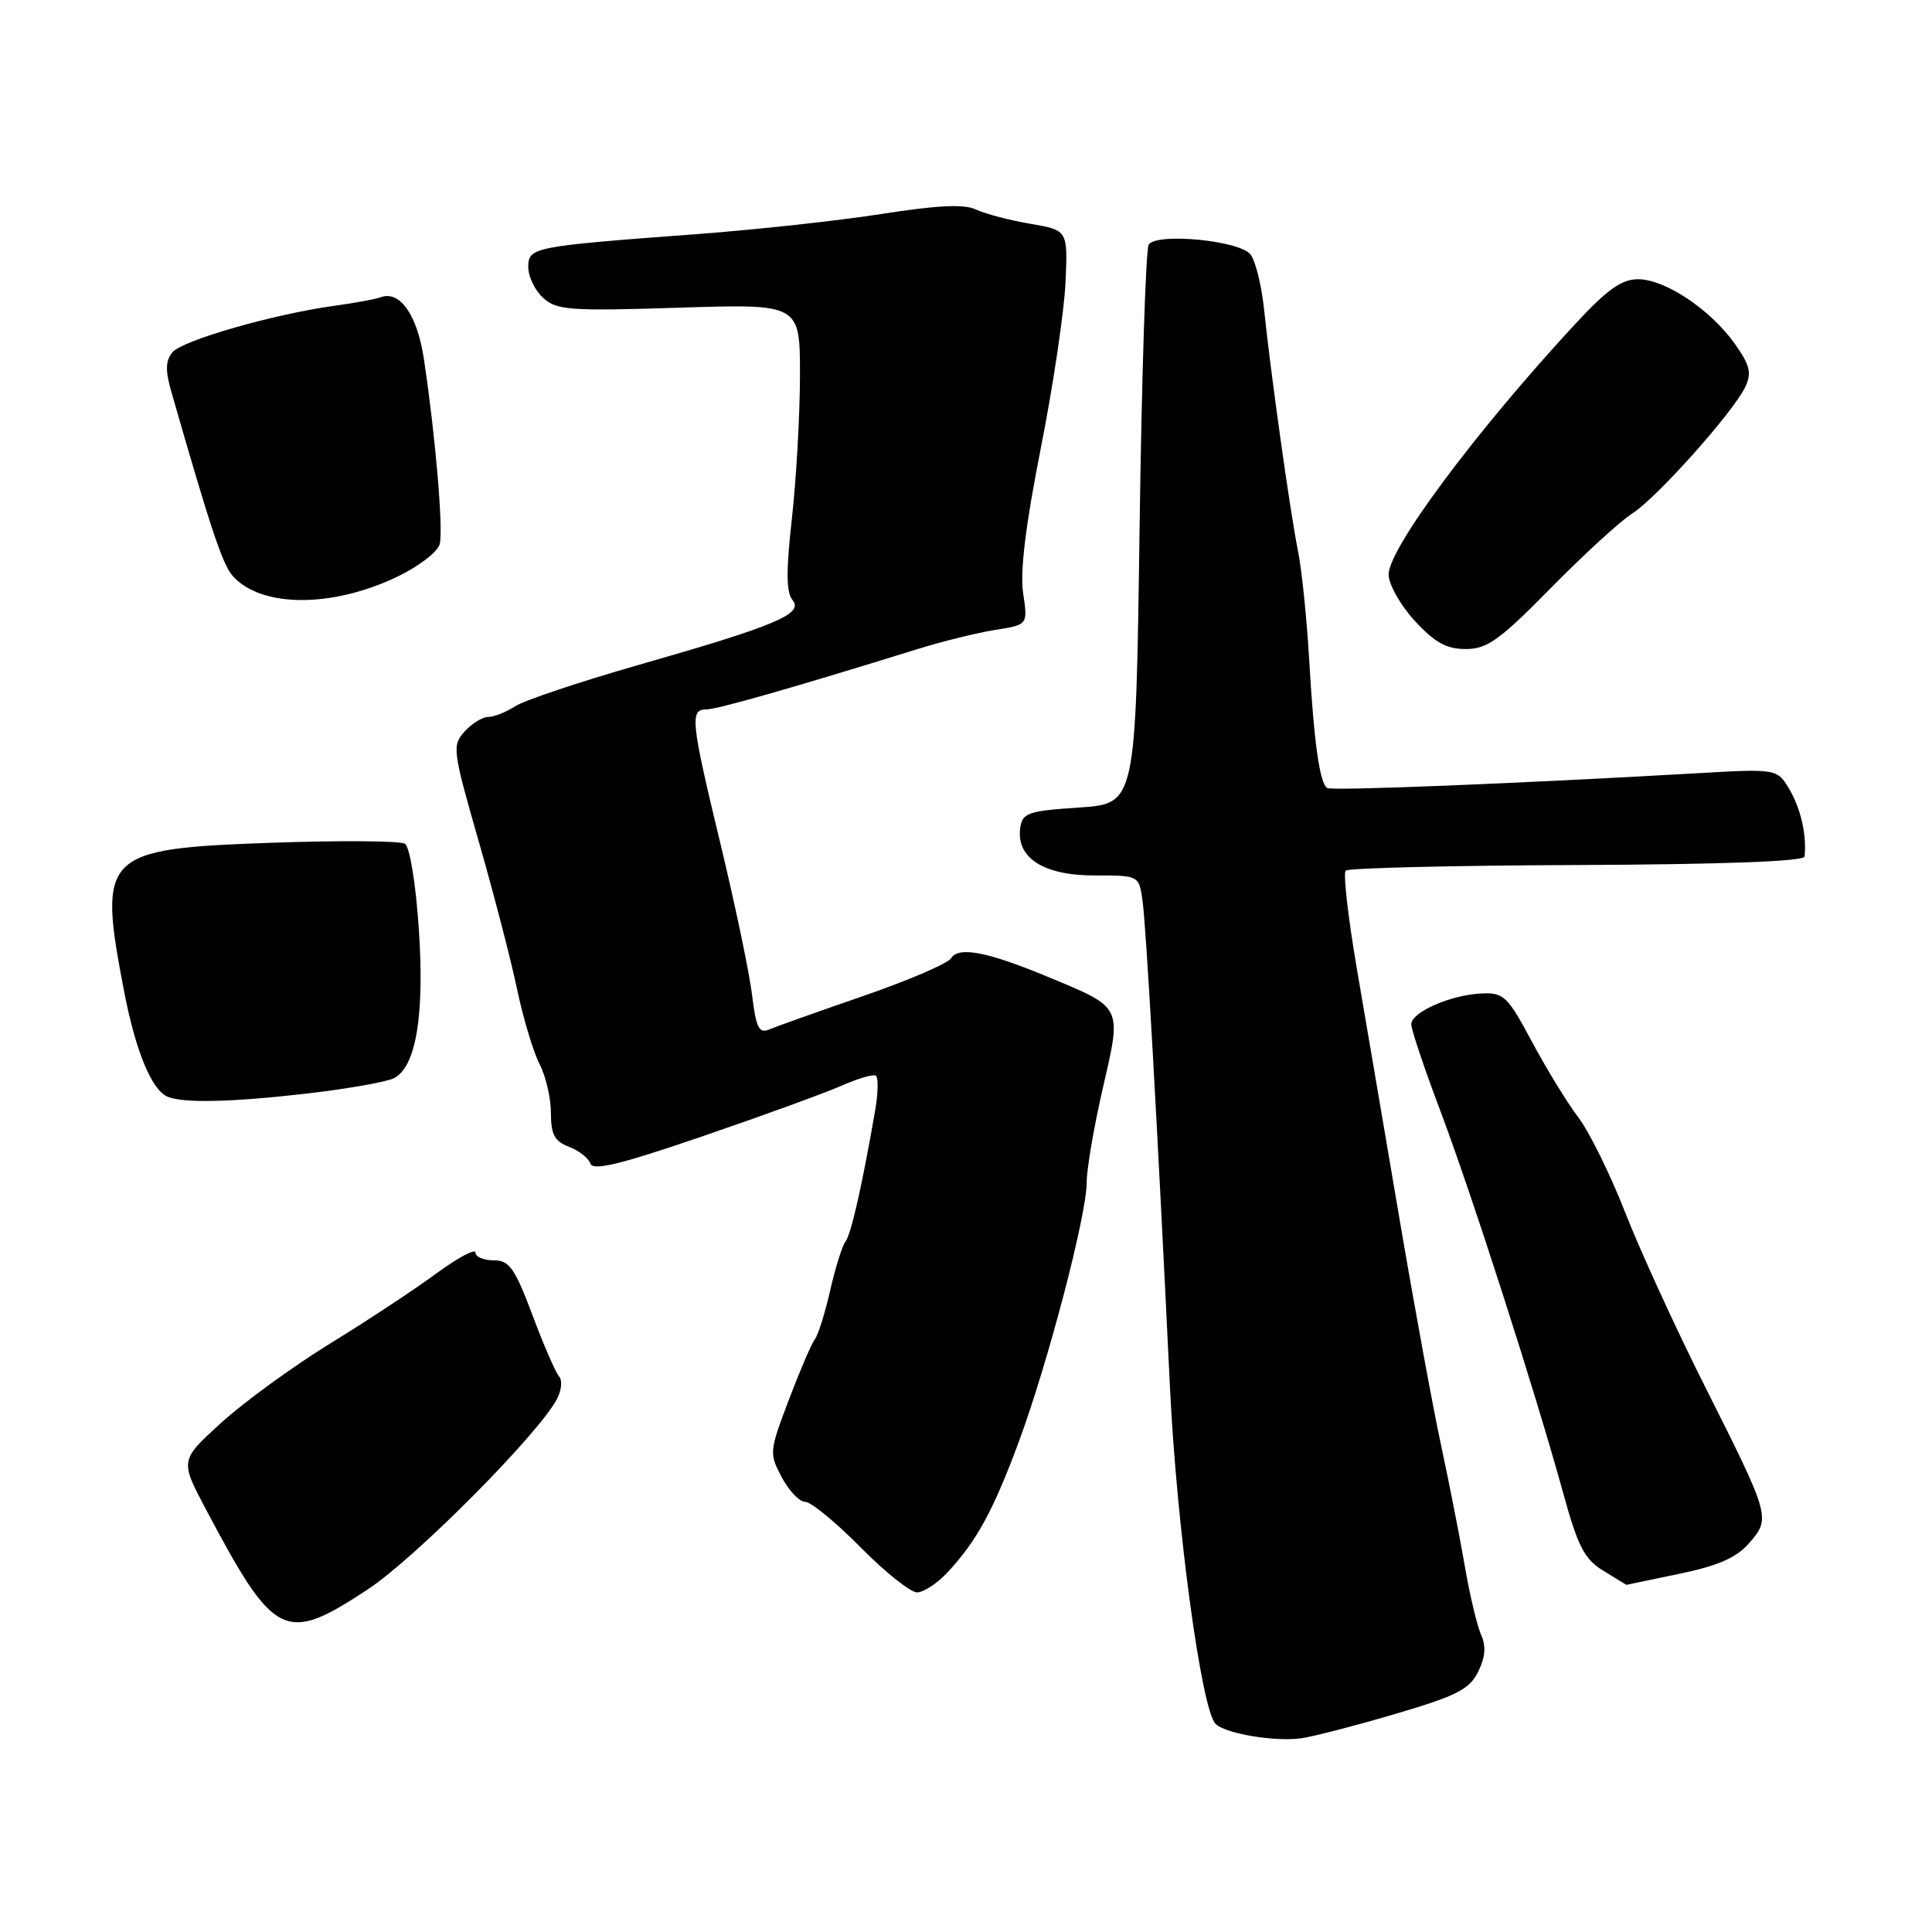 <?xml version="1.0" encoding="UTF-8" standalone="no"?>
<!DOCTYPE svg PUBLIC "-//W3C//DTD SVG 1.1//EN" "http://www.w3.org/Graphics/SVG/1.1/DTD/svg11.dtd" >
<svg xmlns="http://www.w3.org/2000/svg" xmlns:xlink="http://www.w3.org/1999/xlink" version="1.1" viewBox="0 0 256 256">
 <g >
 <path fill="currentColor"
d=" M 185.00 227.07 C 193.01 224.71 194.71 223.84 195.86 221.52 C 196.81 219.60 196.93 218.13 196.26 216.64 C 195.73 215.46 194.75 211.35 194.09 207.50 C 193.43 203.65 192.01 196.45 190.95 191.50 C 189.88 186.55 187.40 173.05 185.44 161.50 C 183.47 149.95 180.93 134.98 179.77 128.24 C 178.62 121.50 177.96 115.70 178.31 115.36 C 178.65 115.02 192.44 114.68 208.96 114.62 C 228.15 114.54 239.03 114.14 239.11 113.50 C 239.42 110.76 238.64 107.22 237.15 104.67 C 235.50 101.84 235.50 101.84 224.50 102.48 C 201.31 103.81 176.50 104.81 175.87 104.42 C 174.87 103.80 174.11 98.43 173.48 87.50 C 173.16 82.00 172.49 75.47 171.99 73.00 C 170.97 68.00 168.39 49.58 167.48 40.86 C 167.15 37.76 166.35 34.54 165.69 33.71 C 164.23 31.86 153.26 30.81 152.21 32.41 C 151.82 33.01 151.28 49.92 151.00 70.00 C 150.50 106.50 150.50 106.50 143.00 107.00 C 136.23 107.45 135.47 107.71 135.19 109.69 C 134.62 113.65 138.26 116.00 144.95 116.00 C 150.91 116.00 150.91 116.00 151.38 119.25 C 151.86 122.53 153.32 148.31 155.03 183.91 C 155.92 202.31 159.18 226.41 161.05 228.40 C 162.28 229.71 169.02 230.84 172.50 230.32 C 174.15 230.07 179.78 228.61 185.00 227.07 Z  M 48.78 210.57 C 55.06 206.42 71.28 190.10 73.79 185.40 C 74.40 184.25 74.54 182.90 74.09 182.40 C 73.64 181.91 72.04 178.24 70.55 174.25 C 68.20 168.01 67.49 167.00 65.41 167.00 C 64.09 167.00 63.00 166.54 63.00 165.97 C 63.00 165.40 60.64 166.67 57.75 168.79 C 54.86 170.91 48.53 175.09 43.67 178.07 C 38.82 181.06 32.37 185.75 29.34 188.50 C 23.84 193.50 23.84 193.50 27.29 200.00 C 36.40 217.19 37.74 217.85 48.78 210.57 Z  M 125.57 208.33 C 129.45 204.15 131.63 200.13 135.02 190.98 C 138.89 180.50 144.00 160.96 143.99 156.68 C 143.99 154.93 144.95 149.30 146.13 144.18 C 148.65 133.26 148.80 133.58 139.00 129.50 C 130.84 126.10 127.01 125.36 126.01 126.99 C 125.58 127.67 120.35 129.92 114.37 131.98 C 108.39 134.05 102.78 136.04 101.89 136.42 C 100.57 136.98 100.17 136.16 99.65 131.80 C 99.29 128.89 97.43 119.97 95.51 112.00 C 91.54 95.54 91.38 94.00 93.59 94.00 C 95.04 94.00 105.35 91.05 121.50 86.03 C 124.80 85.00 129.46 83.85 131.85 83.47 C 136.20 82.79 136.20 82.79 135.57 78.60 C 135.14 75.76 135.90 69.57 137.90 59.45 C 139.53 51.23 141.00 41.35 141.18 37.50 C 141.50 30.50 141.50 30.50 136.50 29.65 C 133.75 29.18 130.52 28.33 129.32 27.76 C 127.75 27.02 124.22 27.19 116.82 28.35 C 111.14 29.24 100.20 30.43 92.50 31.01 C 70.49 32.65 70.00 32.75 70.00 35.41 C 70.00 36.66 70.89 38.50 71.99 39.49 C 73.78 41.11 75.54 41.23 89.99 40.77 C 106.00 40.26 106.00 40.26 106.00 49.67 C 106.00 54.85 105.52 63.37 104.94 68.61 C 104.15 75.68 104.17 78.50 105.02 79.52 C 106.53 81.34 102.77 82.92 84.50 88.14 C 76.80 90.35 69.50 92.79 68.29 93.57 C 67.07 94.36 65.45 95.00 64.69 95.00 C 63.93 95.00 62.52 95.87 61.56 96.93 C 59.89 98.78 59.97 99.41 63.42 111.44 C 65.41 118.36 67.70 127.18 68.51 131.05 C 69.32 134.91 70.67 139.39 71.49 140.99 C 72.32 142.59 73.00 145.51 73.00 147.48 C 73.00 150.33 73.48 151.23 75.40 151.96 C 76.71 152.46 77.99 153.46 78.24 154.19 C 78.58 155.17 82.27 154.27 93.10 150.56 C 101.02 147.85 109.28 144.84 111.46 143.88 C 113.63 142.92 115.70 142.31 116.05 142.53 C 116.41 142.75 116.36 144.86 115.95 147.21 C 114.27 156.94 112.77 163.56 112.04 164.50 C 111.61 165.05 110.69 167.97 110.00 171.00 C 109.31 174.03 108.39 176.95 107.95 177.50 C 107.52 178.05 105.98 181.65 104.52 185.50 C 101.93 192.32 101.91 192.59 103.59 195.75 C 104.54 197.54 105.94 199.00 106.69 199.00 C 107.45 199.00 110.74 201.70 114.00 205.00 C 117.26 208.30 120.64 211.00 121.51 211.00 C 122.38 211.00 124.21 209.80 125.57 208.33 Z  M 222.50 208.54 C 227.71 207.46 230.08 206.41 231.79 204.45 C 234.64 201.15 234.60 200.98 225.89 183.67 C 222.07 176.06 217.32 165.71 215.35 160.67 C 213.38 155.63 210.58 149.95 209.13 148.05 C 207.68 146.15 204.93 141.65 203.00 138.05 C 199.76 131.99 199.26 131.51 196.31 131.64 C 192.22 131.82 187.00 134.12 187.00 135.73 C 187.00 136.42 188.74 141.60 190.87 147.24 C 195.05 158.34 203.43 184.39 207.15 197.91 C 209.10 204.98 209.94 206.60 212.48 208.15 C 214.14 209.16 215.50 209.99 215.50 210.00 C 215.50 210.00 218.65 209.34 222.50 208.54 Z  M 40.83 144.88 C 46.15 144.26 51.27 143.35 52.22 142.86 C 55.14 141.33 56.27 134.49 55.49 123.01 C 55.09 117.06 54.29 112.19 53.65 111.80 C 53.03 111.41 45.10 111.35 36.01 111.67 C 13.59 112.47 12.95 113.11 16.44 131.34 C 17.96 139.27 20.11 144.48 22.23 145.33 C 24.39 146.20 30.75 146.05 40.83 144.88 Z  M 205.52 77.89 C 209.91 73.43 214.75 69.00 216.28 68.04 C 219.49 66.02 229.71 54.57 231.27 51.25 C 232.13 49.41 231.87 48.37 229.86 45.54 C 226.63 41.00 220.63 37.00 217.06 37.00 C 214.87 37.00 212.96 38.36 208.76 42.89 C 195.57 57.14 184.00 72.67 184.00 76.12 C 184.01 77.44 185.55 80.18 187.45 82.25 C 190.11 85.14 191.66 86.00 194.22 86.00 C 197.06 86.00 198.72 84.81 205.52 77.89 Z  M 52.64 76.42 C 55.46 75.07 57.99 73.13 58.26 72.11 C 58.76 70.20 57.72 57.91 56.17 47.59 C 55.30 41.73 52.97 38.41 50.41 39.40 C 49.77 39.64 47.06 40.14 44.38 40.51 C 36.34 41.60 24.17 45.09 22.85 46.68 C 21.94 47.78 21.89 49.08 22.68 51.83 C 27.88 69.96 29.47 74.74 30.80 76.27 C 34.51 80.53 43.94 80.59 52.64 76.42 Z "/>
</g>
</svg>